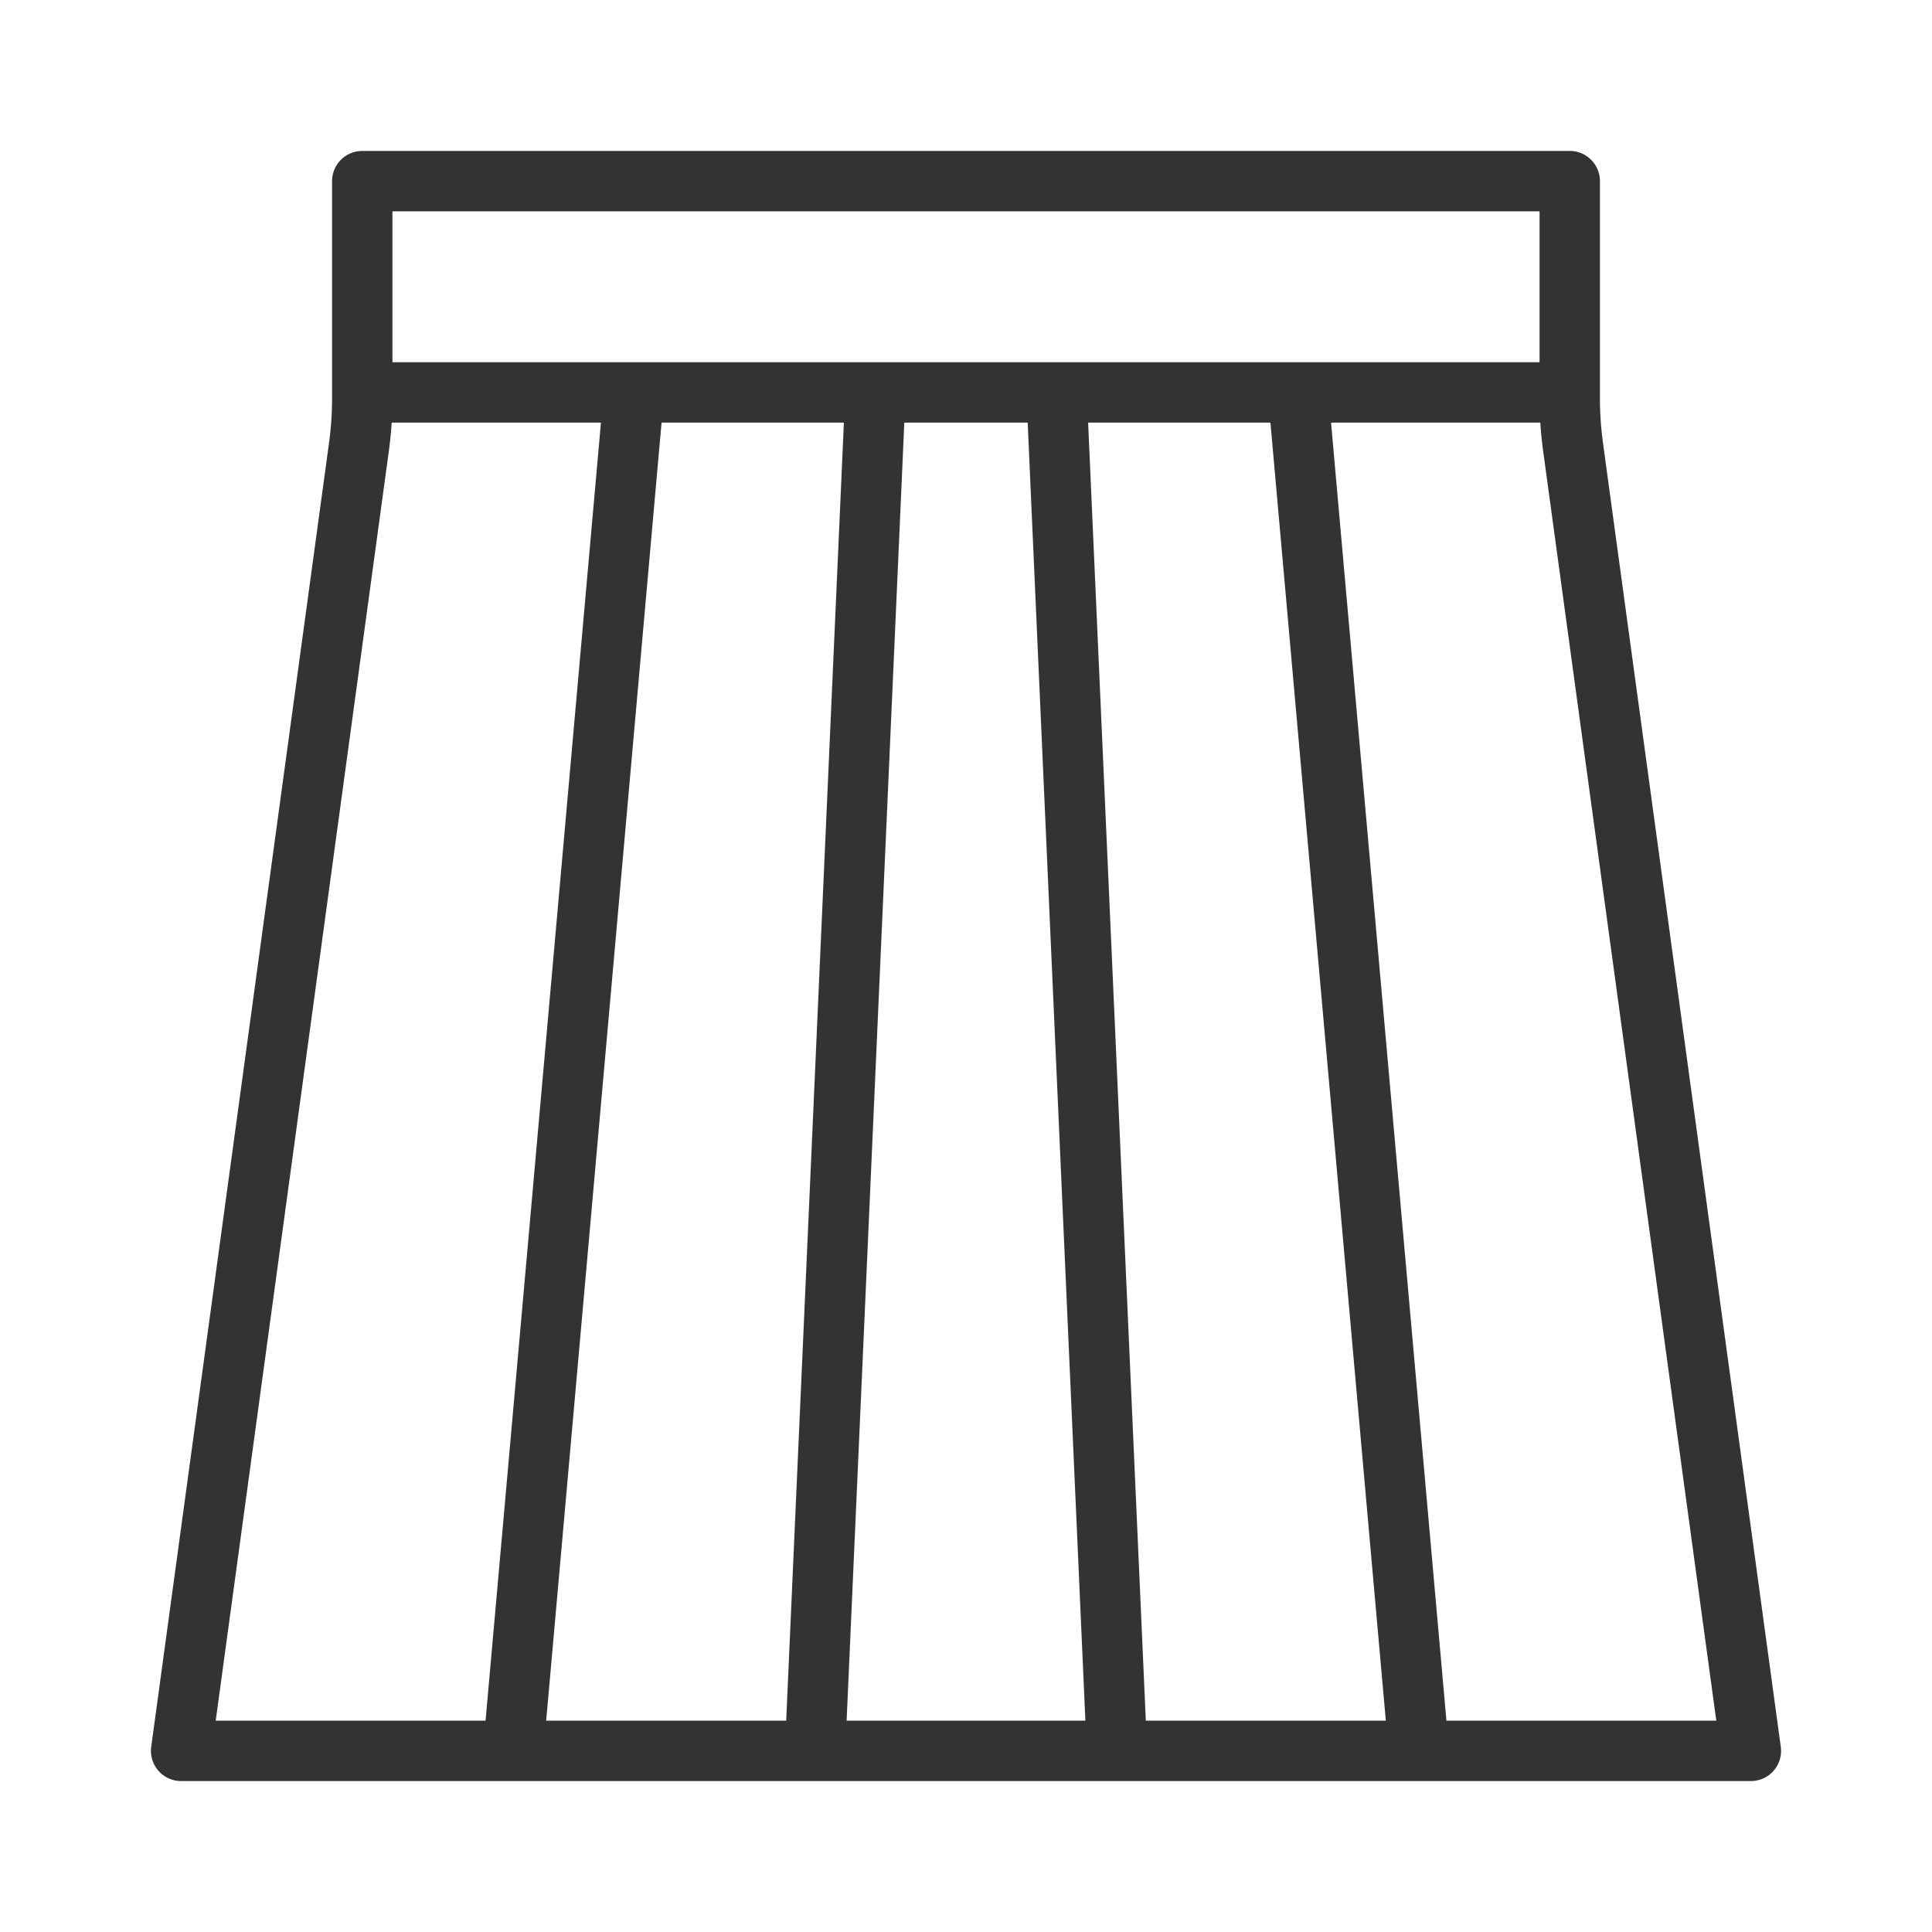 <svg xmlns="http://www.w3.org/2000/svg" viewBox="0 0 32 32"><path d="M6 6.5h20m0 .093V3H6v3.593c0 .271-.018.542-.055.811L3 29h26L26.055 7.404A5.951 5.951 0 0 1 26 6.593zM17.5 6.5l1 22.5m3-22.5l2 22.5m-9-22.5l-1 22.5m-3-22.5L8.5 29" stroke="#333" stroke-linecap="round" stroke-linejoin="round" stroke-miterlimit="10" fill="none"/></svg>